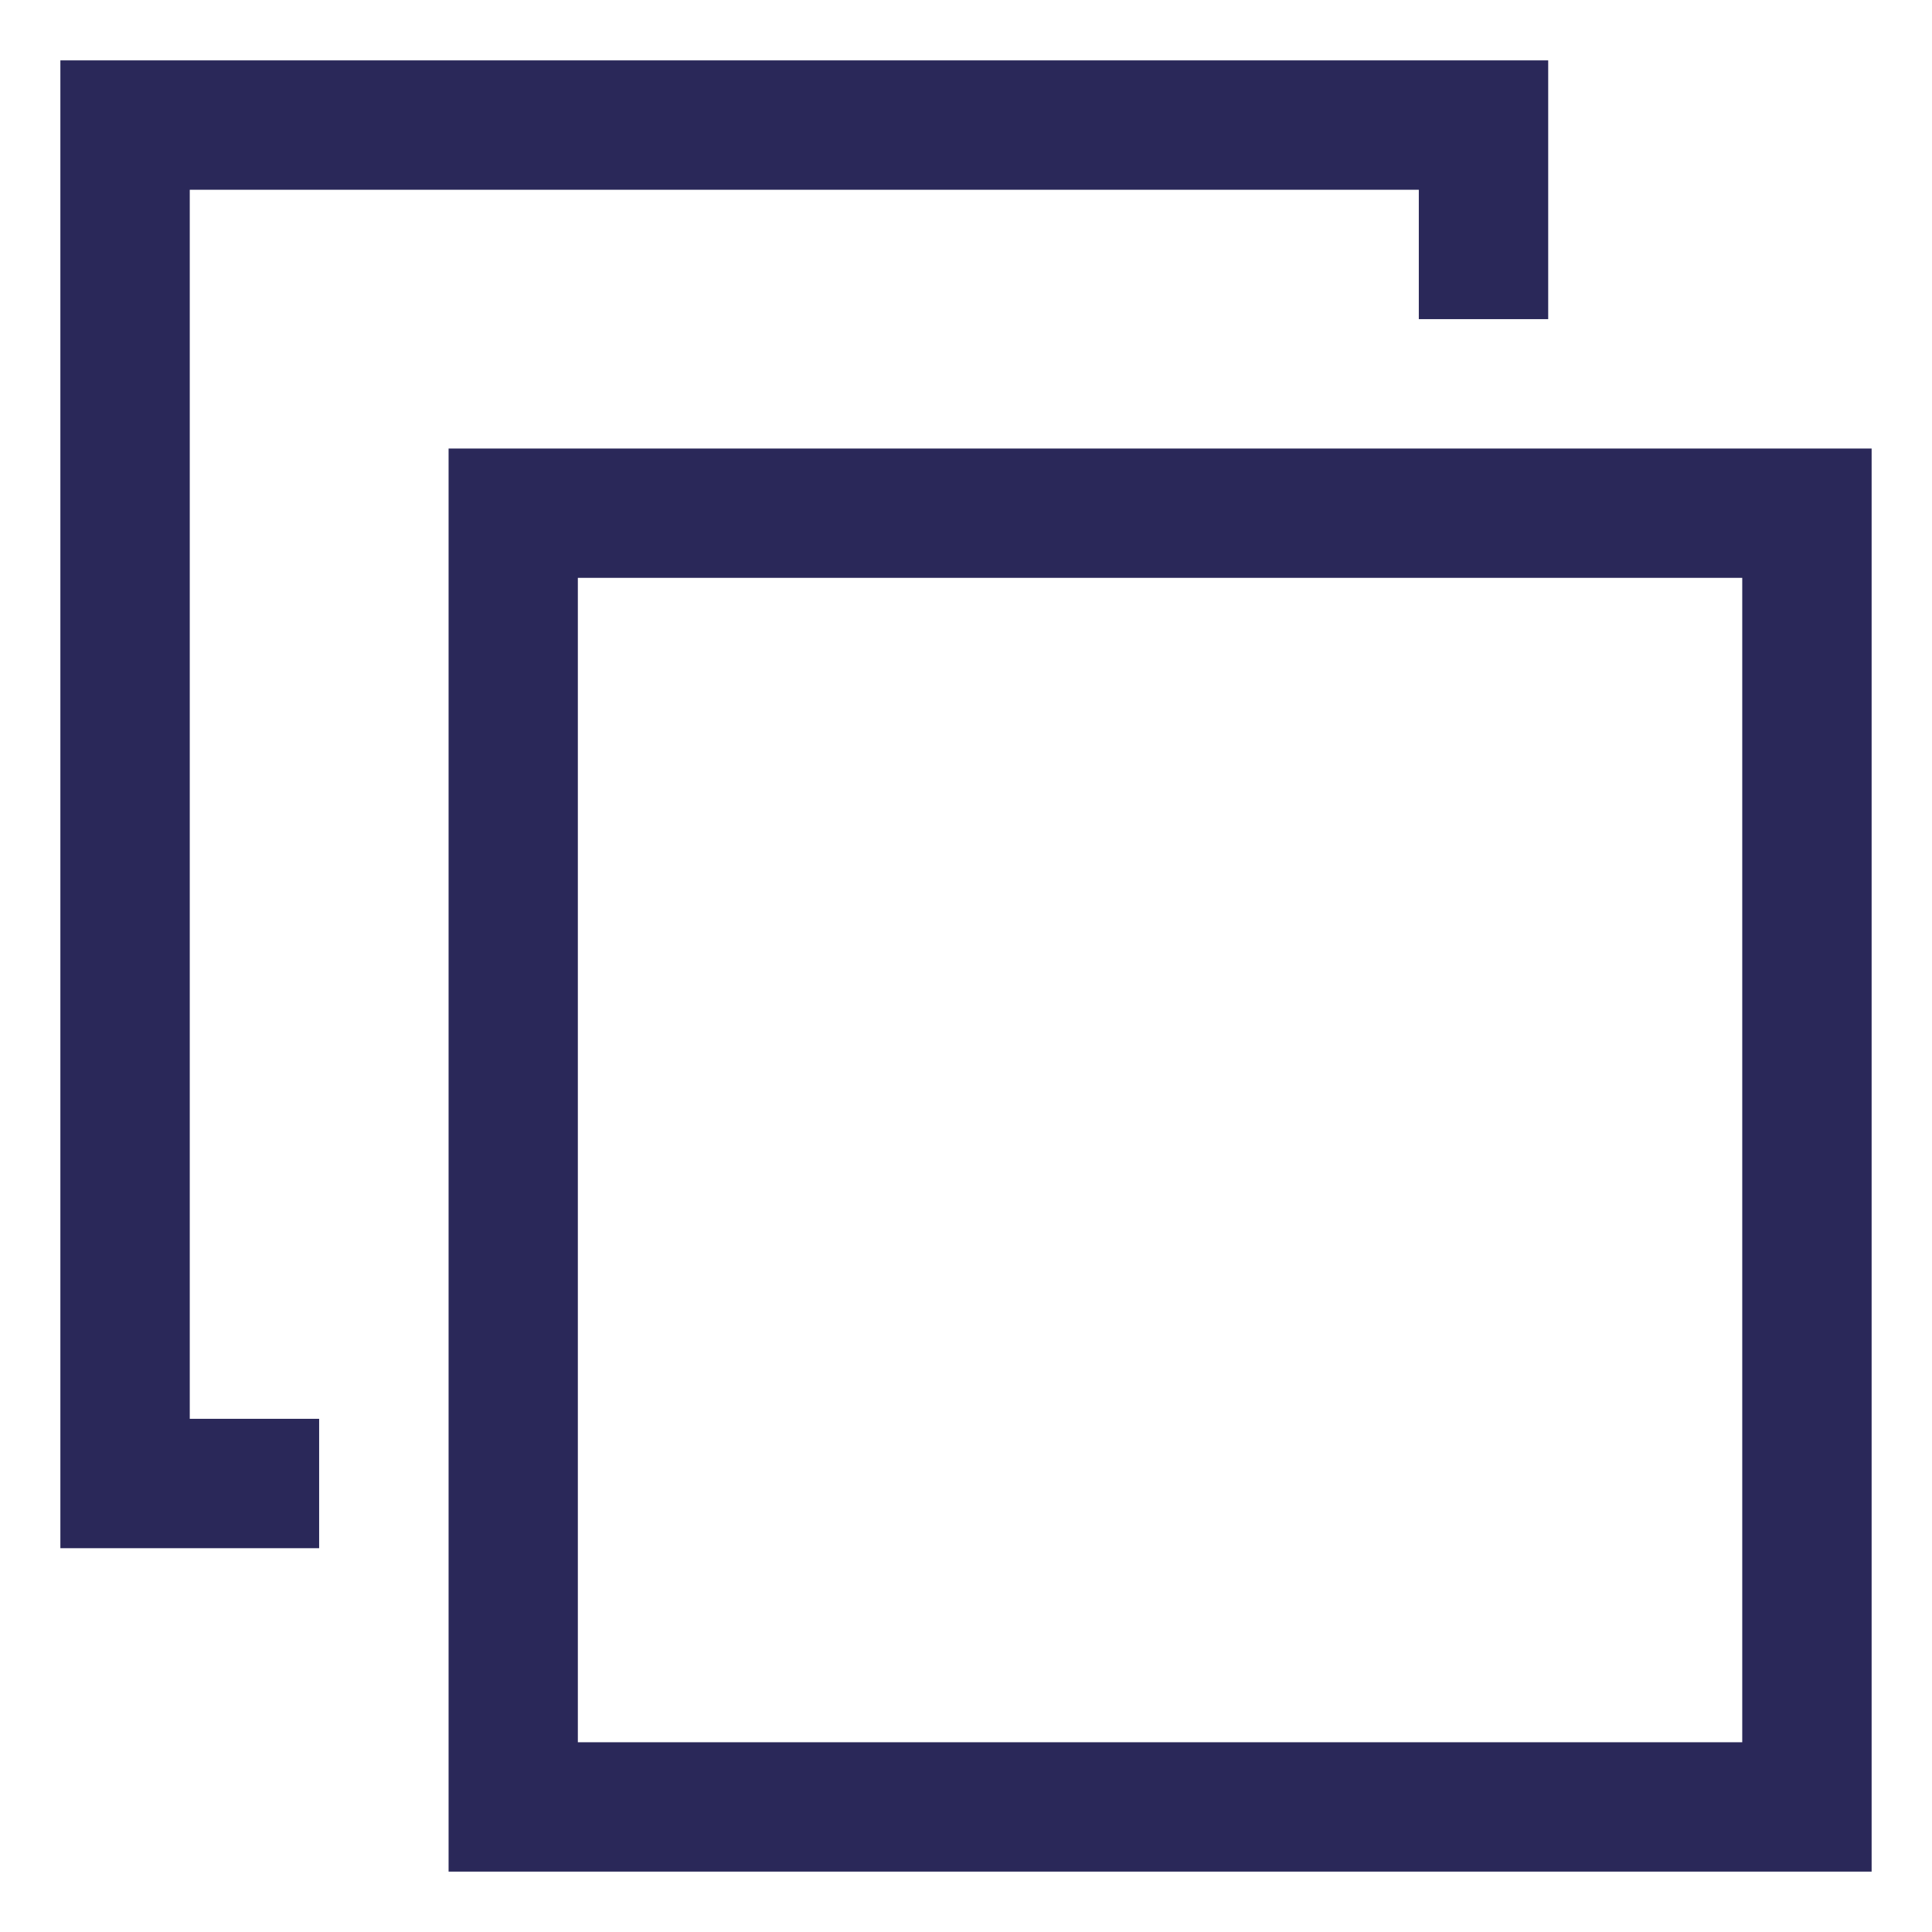 <svg xmlns="http://www.w3.org/2000/svg" id="copy" fill="none" data-category="ui" viewBox="0 0 32 32">
  <g fill="#2A2859" fill-rule="evenodd" clip-rule="evenodd">
    <path d="M1 1h24.643v4.286H23.5V3.143H3.143V23.5h2.143v2.143H1V1Z" />
    <path d="M28.857 9.571H9.571v19.286h19.286V9.571ZM7.43 7.43V31H31V7.429H7.429Z" />
  </g>
</svg>